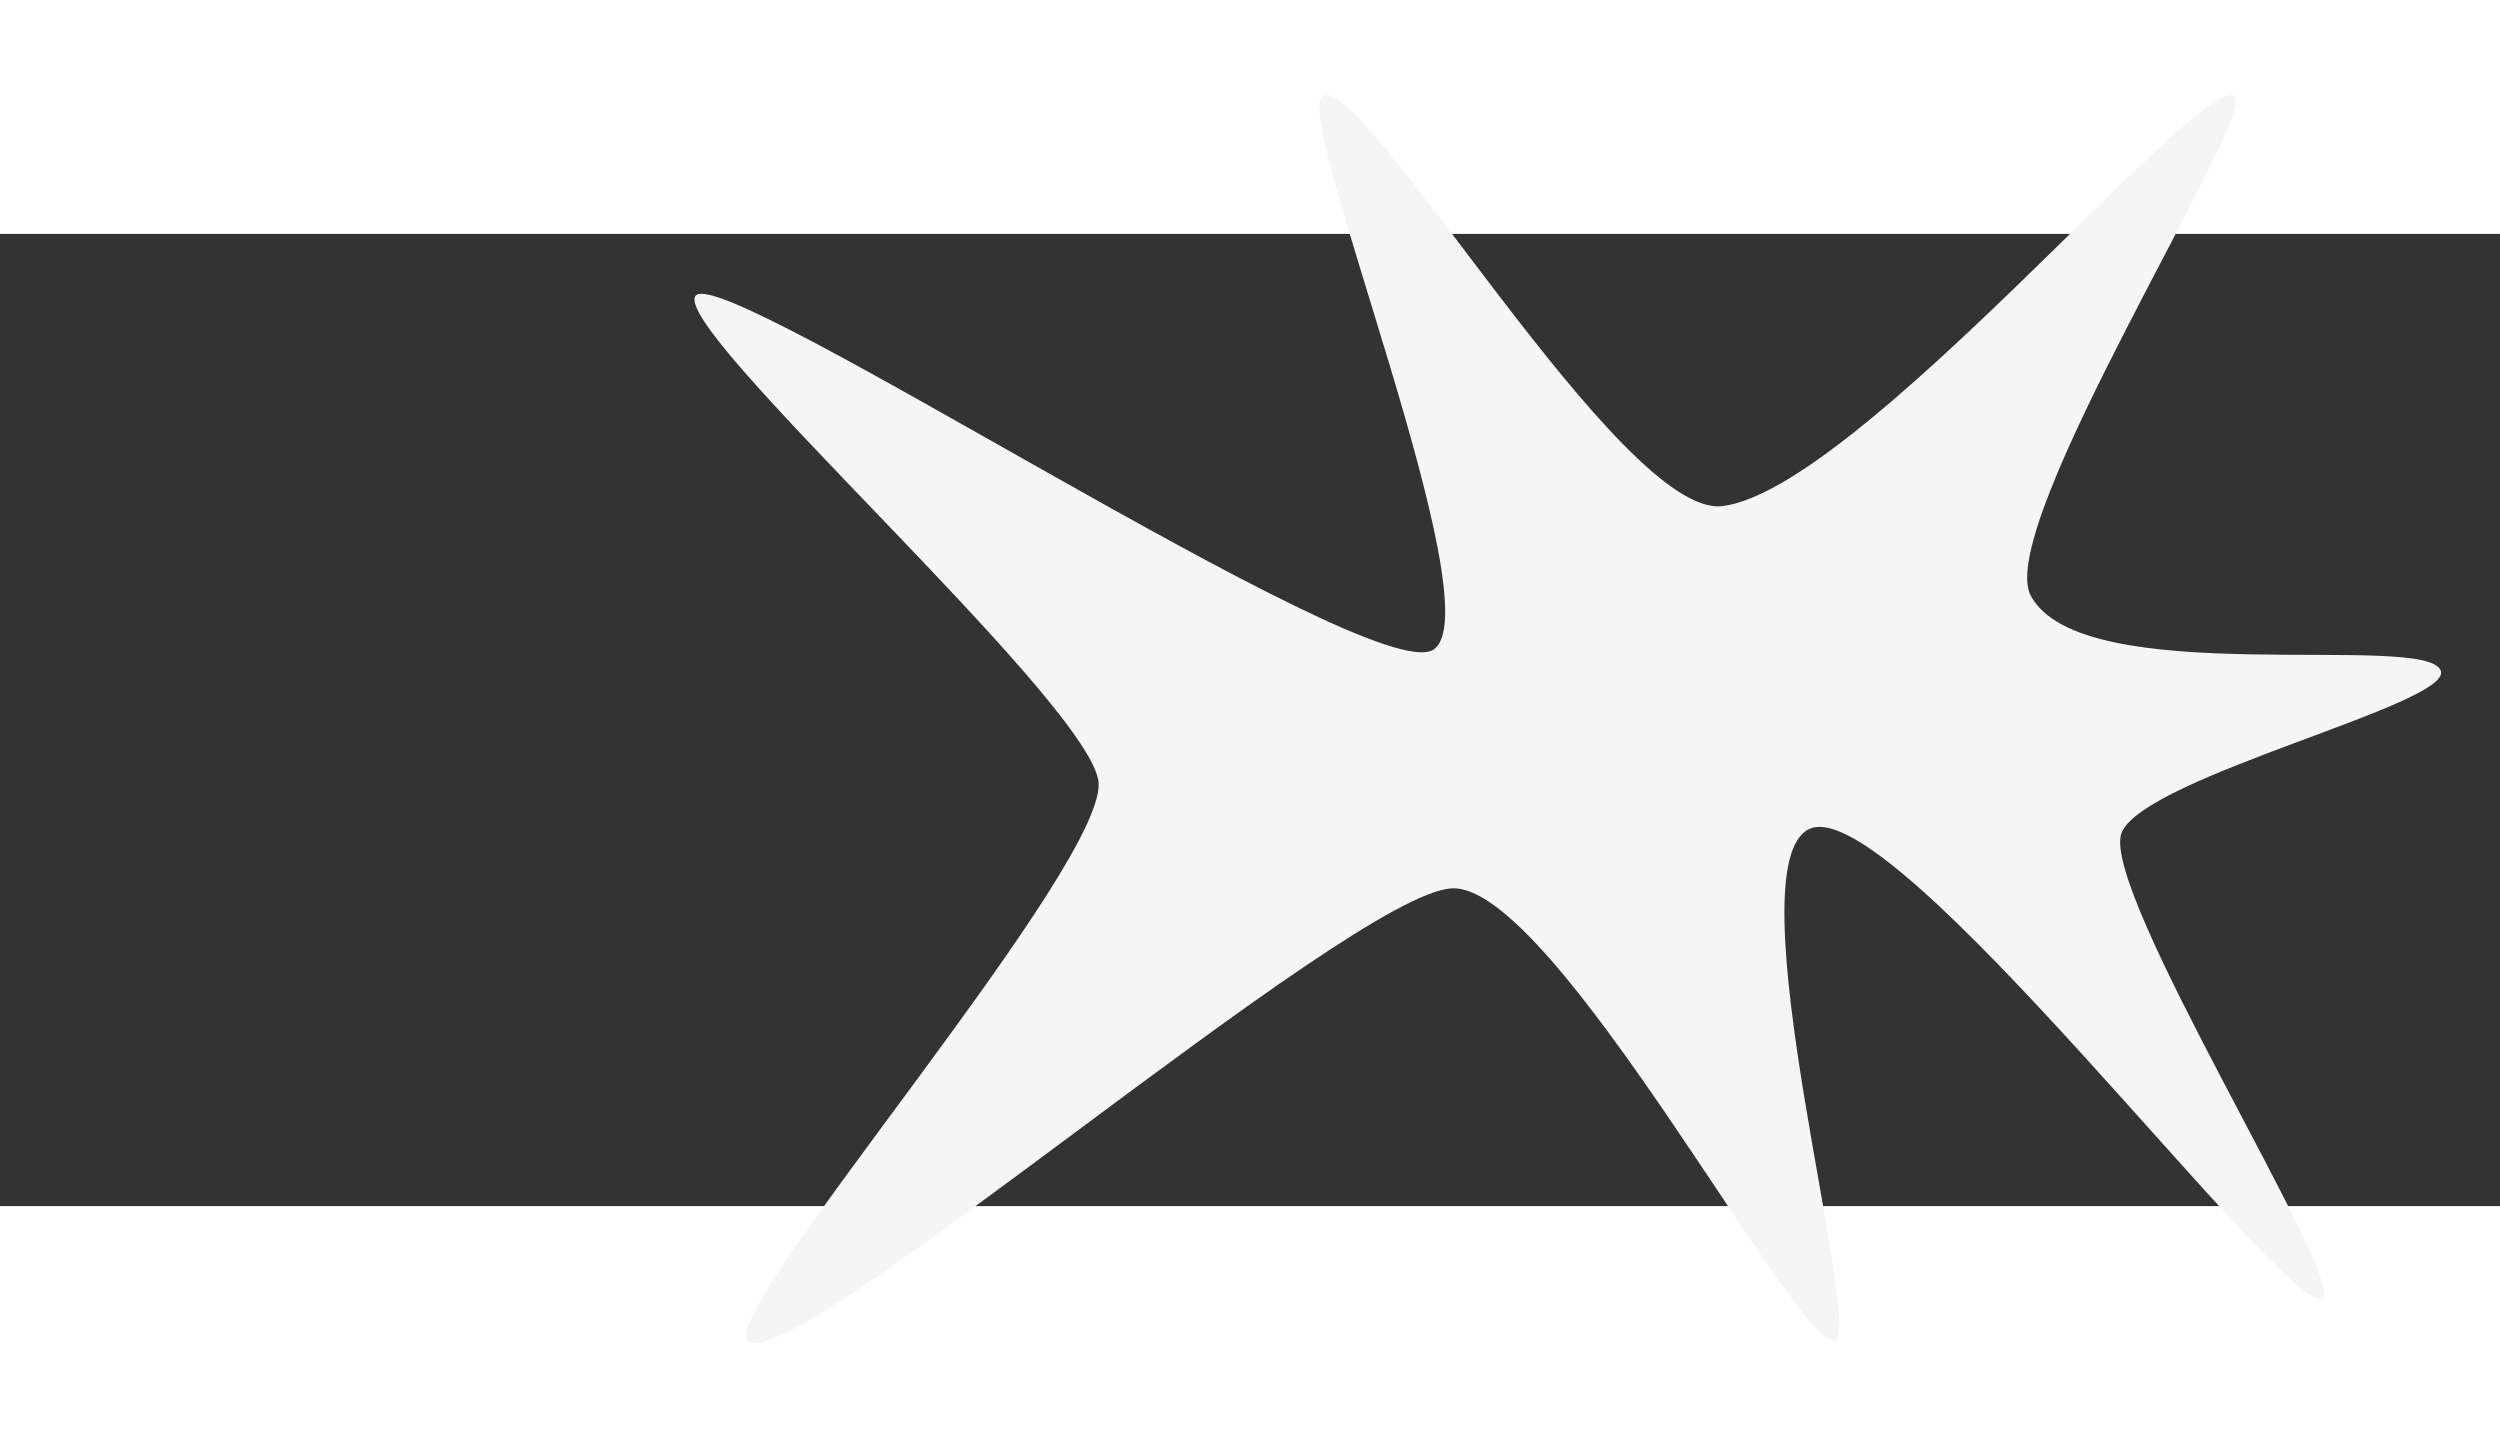 <svg width="250" height="144" xmlns="http://www.w3.org/2000/svg" viewBox="-50 10 180 70"><rect x="-50" y="10" width="180" height="70" fill="#333333" stroke="none"/><path d="M3.83,89.67c-2.05-2.24,26.38-34.71,25.24-40.38C27.84,43.1-1.7,16.87.08,14.46c1.86-2.52,48.56,28.27,53.1,25.49S42.95,1.33,45.23.07c3-1.67,21.45,30.41,28.77,29.53C83.71,28.43,108.2-1.32,110.85.05c1.94,1-17.31,30.93-14.64,35.99,3.66,6.94,28.62,2.54,29.53,5.43.76,2.4-21.2,7.57-22.97,11.61s16.53,32.81,14.39,33.57c-2.79.98-30.79-36.47-36.85-33.82-5.74,2.51,4.04,36.47,1.77,36.85-2.76.46-20.19-32.81-27.51-32.56-7.32.25-47.96,35.59-50.73,32.56Z" fill="whitesmoke"/></svg>